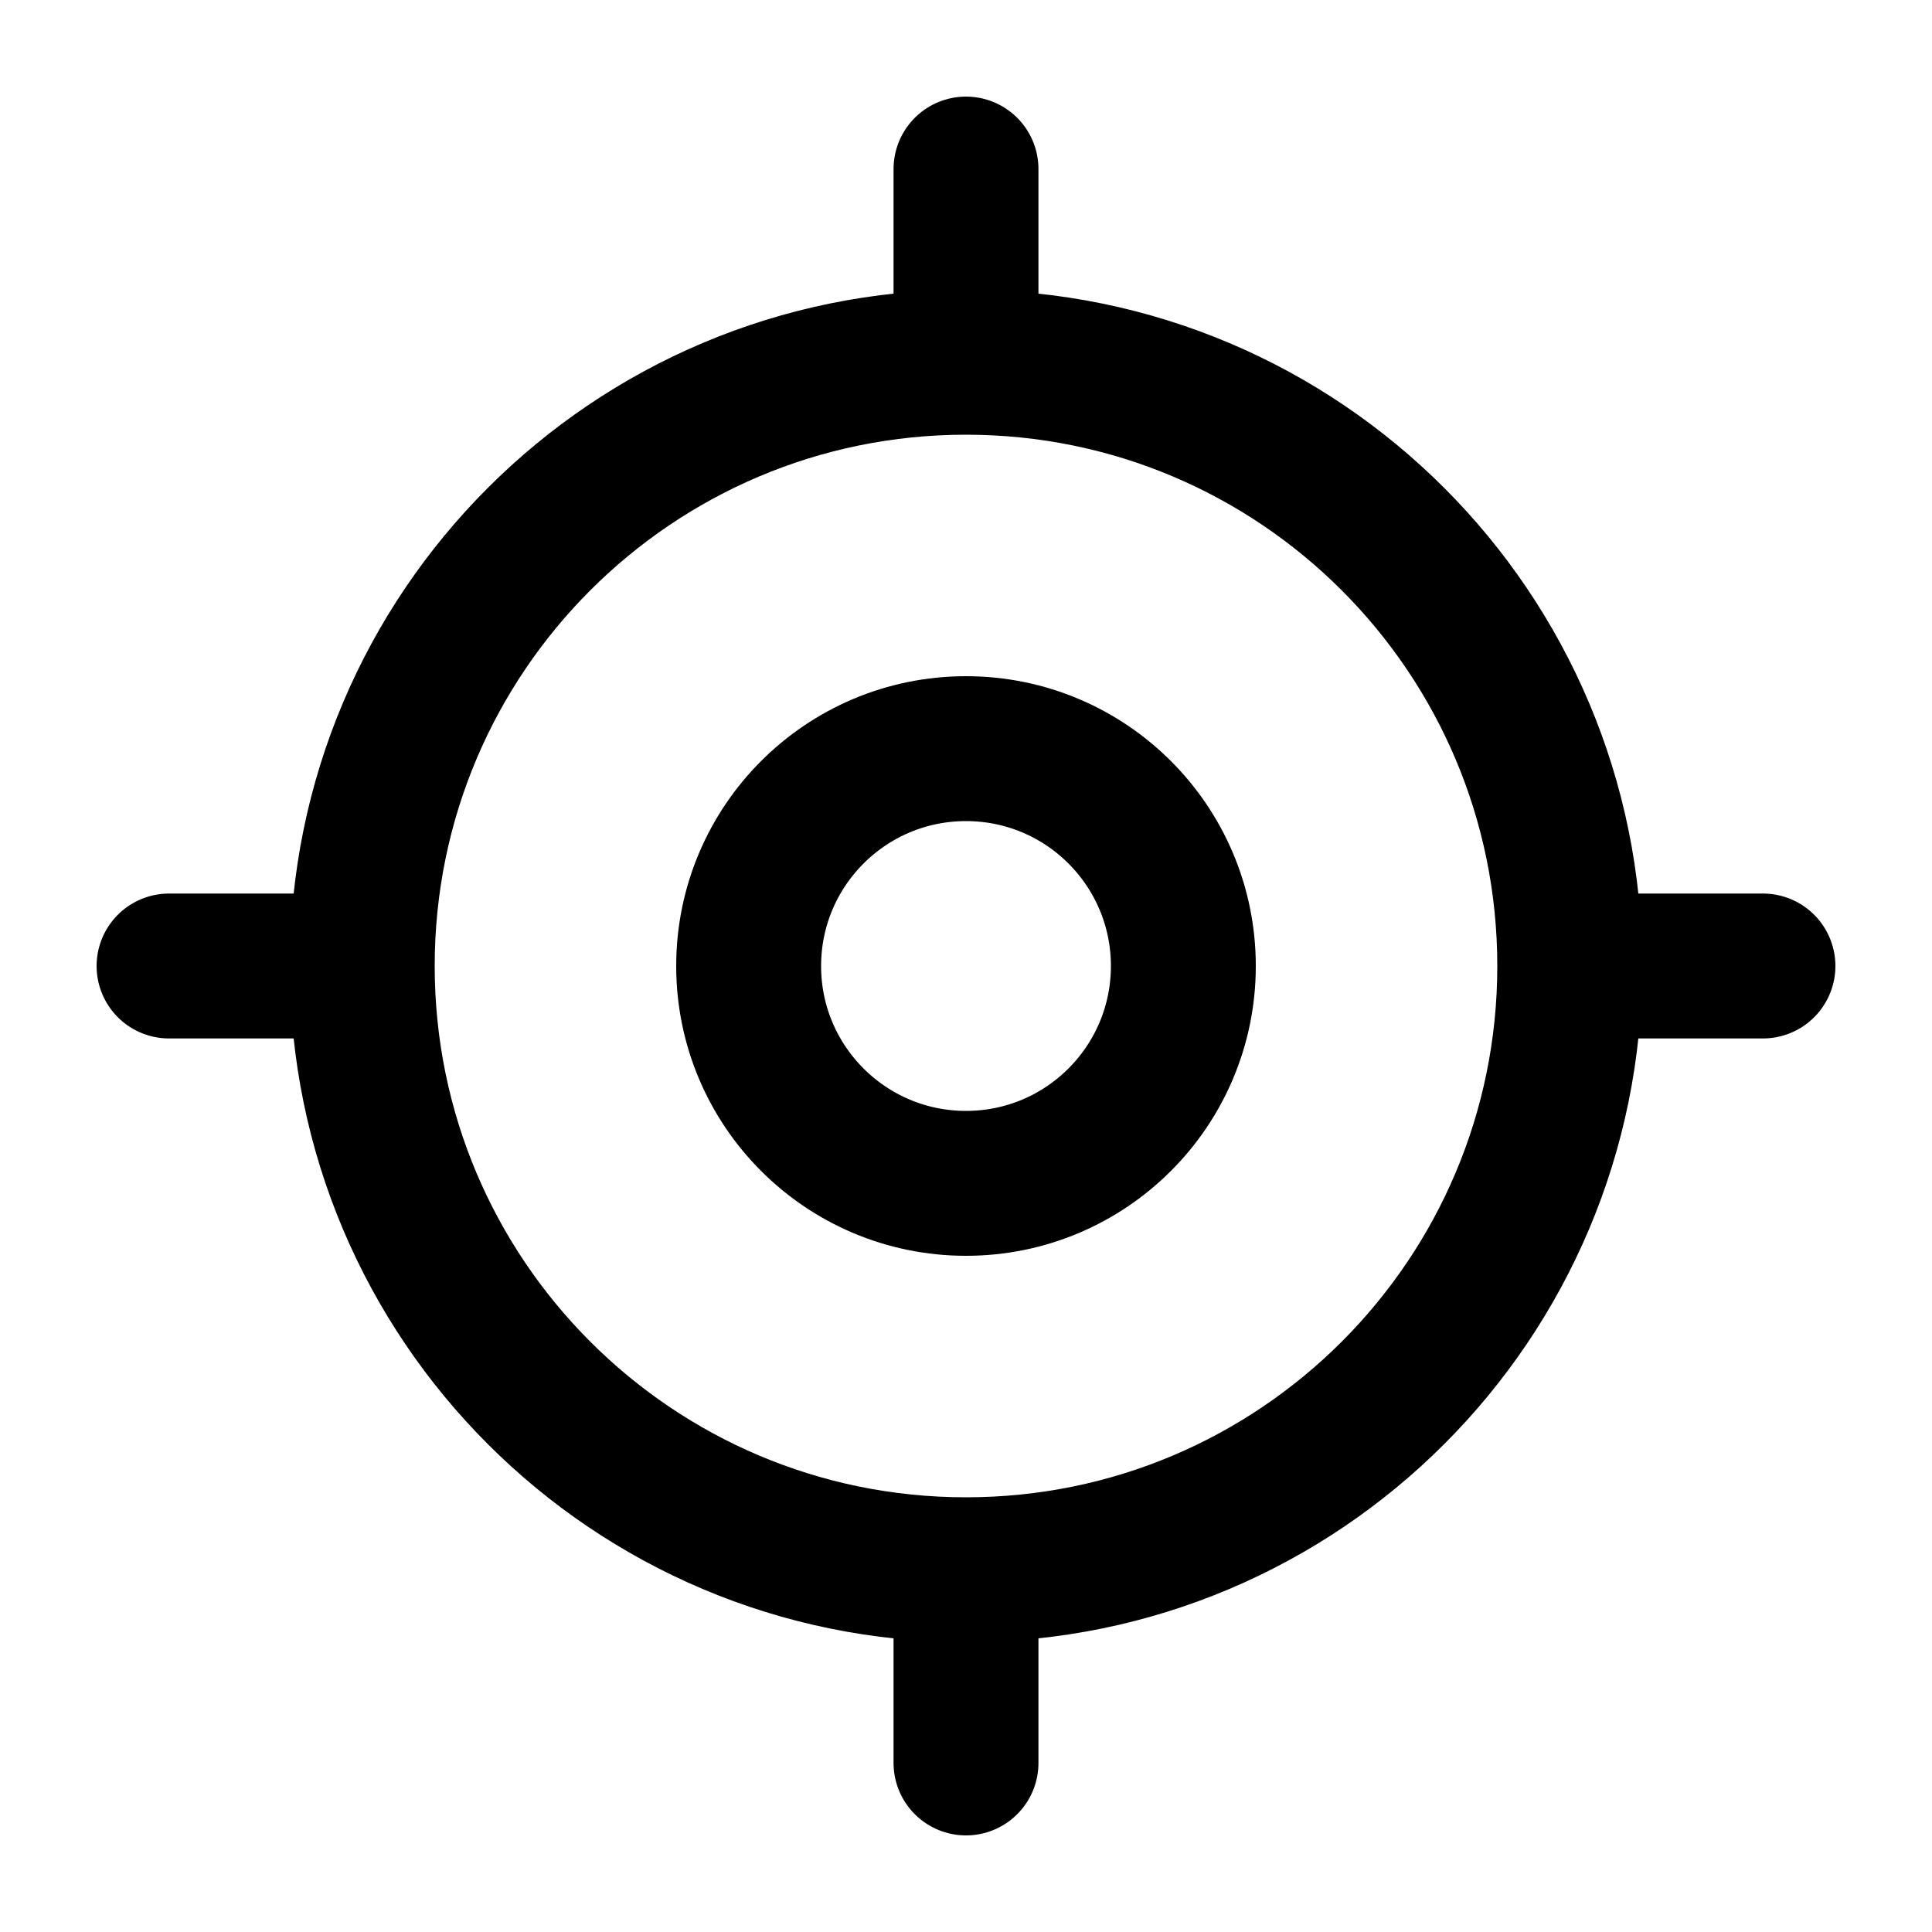<svg width="20" height="20" viewBox="0 0 20 20" fill="none" xmlns="http://www.w3.org/2000/svg">
<path d="M16.25 10C16.25 13.452 13.452 16.25 10 16.25M16.25 10C16.25 6.548 13.452 3.75 10 3.75M16.25 10H18.25M10 16.25C6.548 16.25 3.75 13.452 3.75 10M10 16.25V18.25M3.75 10C3.75 6.548 6.548 3.75 10 3.75M3.75 10L1.75 10M10 3.75V1.75M12.25 10C12.25 11.243 11.243 12.25 10 12.25C8.757 12.25 7.75 11.243 7.75 10C7.75 8.757 8.757 7.75 10 7.75C11.243 7.75 12.25 8.757 12.25 10Z" stroke="black" stroke-width="1.5" stroke-linecap="round" stroke-linejoin="round"/>
</svg>
